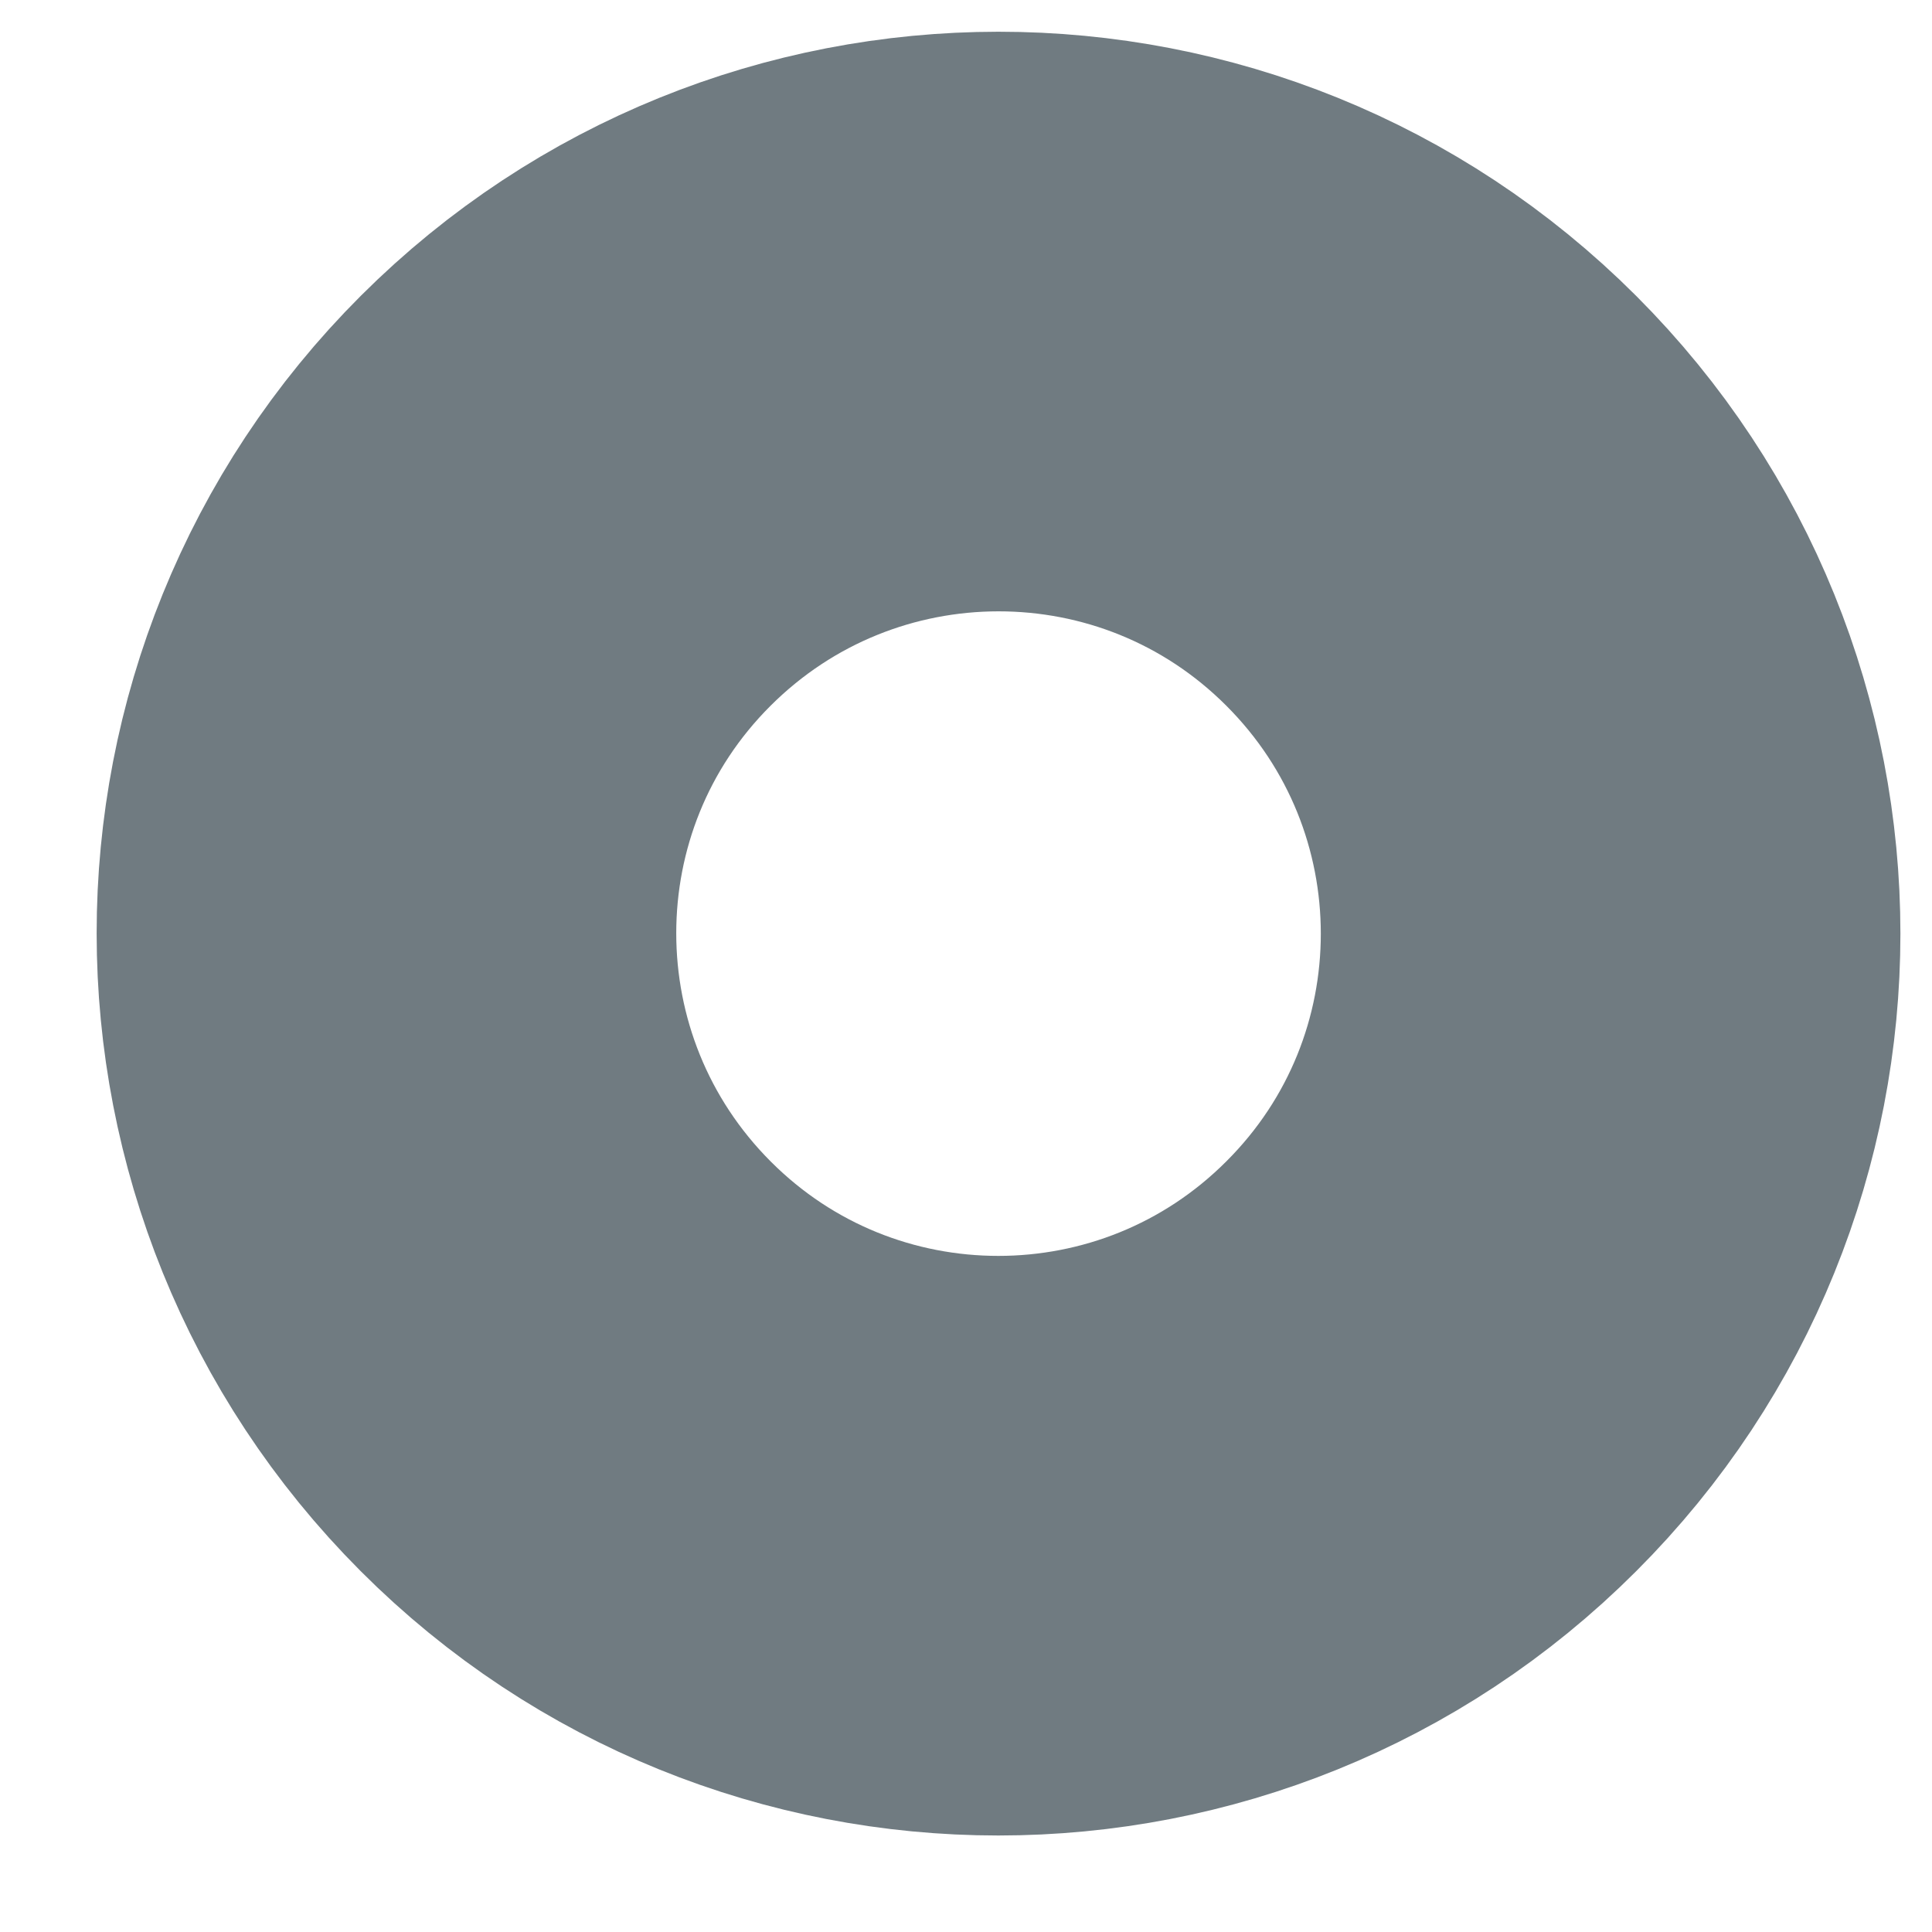 <?xml version="1.0" encoding="UTF-8" standalone="no"?><svg width='5' height='5' viewBox='0 0 5 5' fill='none' xmlns='http://www.w3.org/2000/svg'>
<path d='M3.704 1.296C4.323 1.915 4.323 2.918 3.704 3.536C3.085 4.155 2.082 4.155 1.464 3.536C0.846 2.917 0.845 1.914 1.464 1.296C2.083 0.678 3.085 0.677 3.704 1.296' stroke='#707B81' stroke-width='1.5' stroke-linecap='round' stroke-linejoin='round'/>
</svg>
